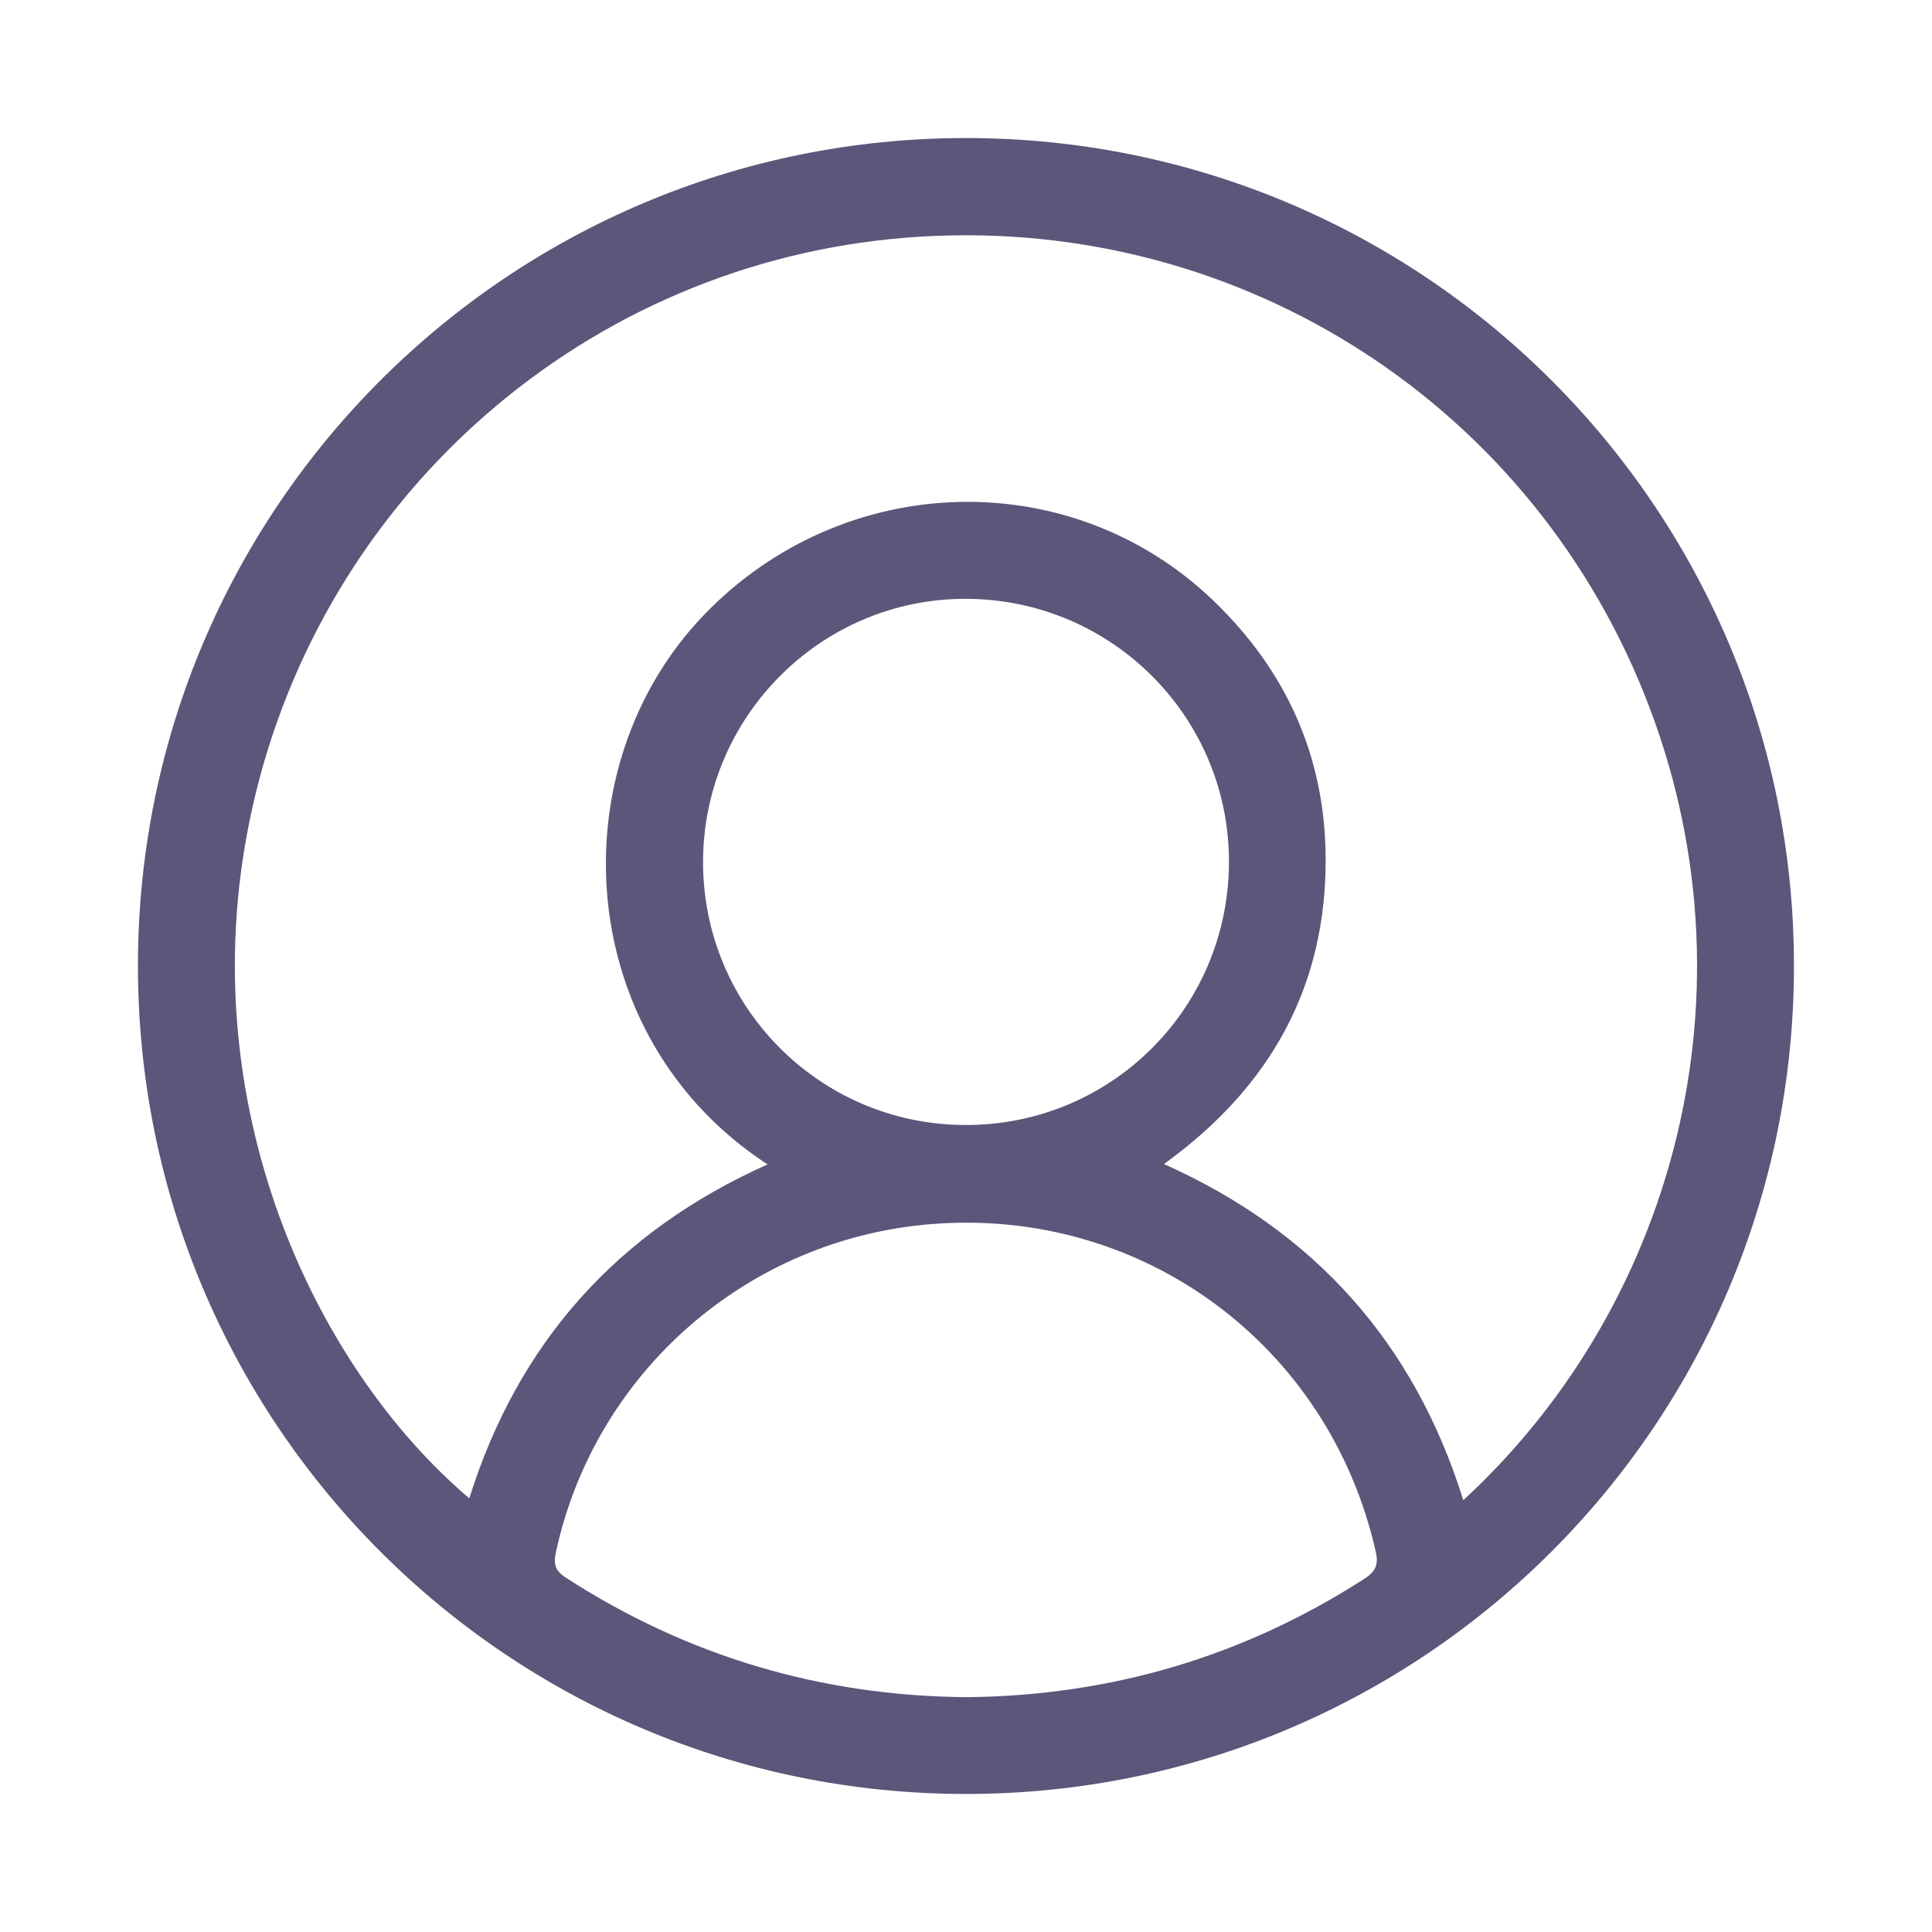 <svg width="20" height="20" viewBox="0 0 20 20" fill="none" xmlns="http://www.w3.org/2000/svg">
<path d="M1.428 9.997C1.428 5.262 5.266 1.427 10.003 1.429C14.739 1.43 18.573 5.266 18.571 10.002C18.57 14.739 14.733 18.573 9.997 18.571C5.261 18.57 1.428 14.736 1.428 9.997ZM7.946 12.054C5.926 10.739 5.769 7.946 7.287 6.366C8.728 4.867 11.082 4.796 12.561 6.218C13.312 6.939 13.714 7.824 13.723 8.868C13.735 10.218 13.141 11.263 12.049 12.05C13.612 12.748 14.641 13.905 15.148 15.53C17.406 13.449 18.249 10.081 16.966 7.05C15.67 3.989 12.563 2.141 9.228 2.474C5.938 2.803 3.245 5.247 2.582 8.504C1.986 11.43 3.243 14.136 4.858 15.511C5.364 13.899 6.39 12.749 7.946 12.054ZM10.008 17.569C11.497 17.554 12.871 17.151 14.126 16.342C14.246 16.265 14.271 16.19 14.241 16.06C13.758 13.925 11.83 12.5 9.651 12.671C7.741 12.82 6.156 14.205 5.754 16.072C5.729 16.188 5.745 16.259 5.856 16.331C7.12 17.148 8.503 17.557 10.008 17.569ZM10.007 6.199C8.51 6.191 7.285 7.409 7.278 8.912C7.271 10.416 8.48 11.638 9.984 11.646C11.489 11.655 12.709 10.451 12.722 8.944C12.736 7.437 11.519 6.206 10.007 6.199Z" fill="#5A577A"/>
</svg>
